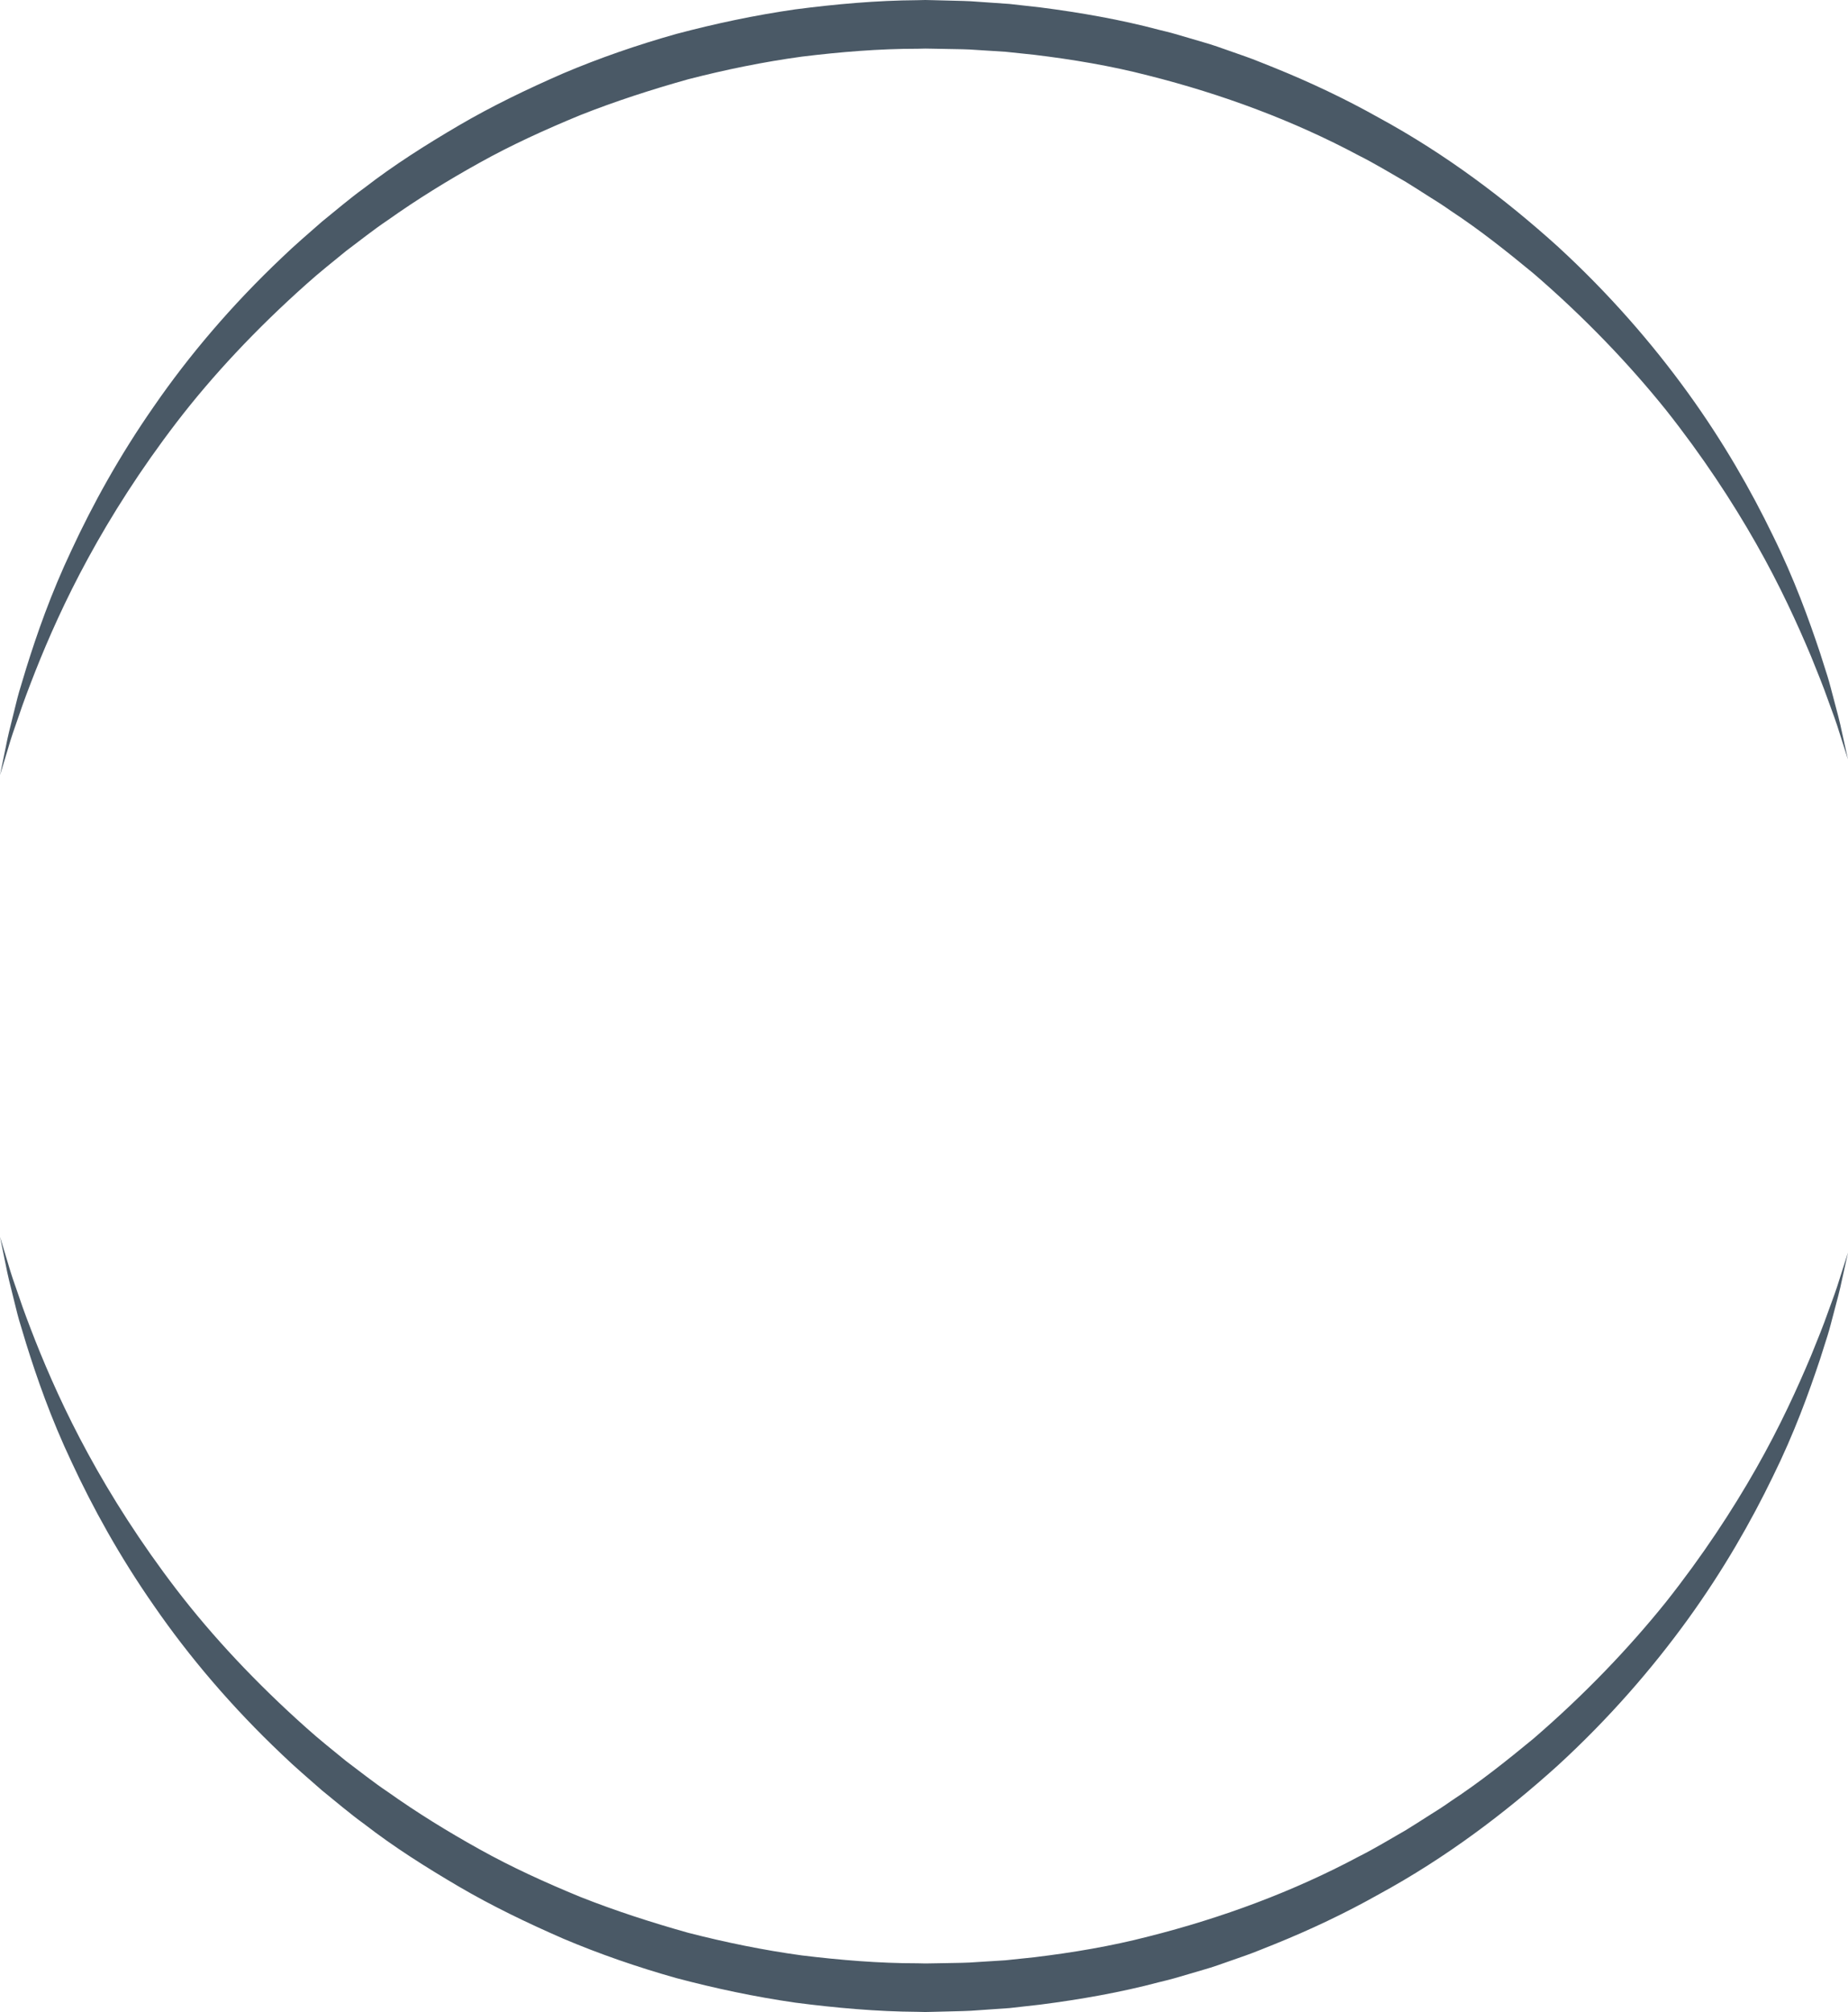 <svg version="1.1" id="图层_1" x="0px" y="0px" width="190.289px" height="207.109px" viewBox="0 0 190.289 207.109" enable-background="new 0 0 190.289 207.109" xml:space="preserve" xmlns="http://www.w3.org/2000/svg" xmlns:xlink="http://www.w3.org/1999/xlink" xmlns:xml="http://www.w3.org/XML/1998/namespace">
  <path fill="#4A5966" d="M0,79.801c0,0,0.207-1.009,0.594-2.9c0.176-0.949,0.462-2.104,0.807-3.468c0.175-0.68,0.34-1.42,0.56-2.195
	c0.232-0.771,0.479-1.591,0.741-2.456c1.078-3.452,2.518-7.63,4.688-12.208c2.133-4.59,4.89-9.633,8.476-14.769
	c3.554-5.154,7.964-10.374,13.2-15.324c1.295-1.252,2.688-2.436,4.077-3.657c1.439-1.16,2.859-2.388,4.396-3.496
	c2.999-2.323,6.28-4.402,9.68-6.397c3.405-1.996,7.026-3.74,10.751-5.367c3.745-1.588,7.644-2.935,11.641-4.063
	c4.014-1.065,8.113-1.938,12.275-2.535c4.167-0.542,8.378-0.92,12.6-0.948L95.275,0l0.827,0.018l1.543,0.04
	c1.03,0.03,2.041,0.034,3.121,0.127l3.192,0.222l3.138,0.352c4.166,0.535,8.301,1.258,12.313,2.327
	c1.012,0.234,2.008,0.519,2.997,0.82c0.988,0.303,1.988,0.561,2.96,0.899c0.971,0.34,1.938,0.679,2.903,1.018
	c0.965,0.338,1.902,0.744,2.851,1.111c3.771,1.521,7.405,3.241,10.845,5.175c6.938,3.771,13.051,8.406,18.396,13.228
	c5.314,4.869,9.785,10.036,13.451,15.107c3.67,5.078,6.508,10.076,8.717,14.631c2.244,4.542,3.736,8.701,4.883,12.132
	c0.273,0.861,0.533,1.678,0.777,2.444c0.24,0.769,0.408,1.507,0.597,2.183c0.362,1.355,0.673,2.507,0.862,3.456
	c0.418,1.886,0.641,2.892,0.641,2.892s-0.313-0.979-0.9-2.818c-0.275-0.923-0.688-2.038-1.172-3.349
	c-0.46-1.316-1.063-2.803-1.736-4.463c-1.39-3.303-3.188-7.267-5.646-11.589c-2.452-4.321-5.527-9.013-9.307-13.783
	c-3.814-4.741-8.377-9.515-13.635-14.043c-2.678-2.206-5.461-4.435-8.5-6.433c-0.742-0.525-1.509-1.022-2.293-1.5
	c-0.775-0.489-1.547-0.997-2.338-1.478c-1.607-0.922-3.203-1.896-4.891-2.743c-6.652-3.551-13.993-6.29-21.645-8.215
	c-3.822-0.99-7.756-1.646-11.717-2.127l-2.979-0.313l-2.957-0.186c-0.969-0.082-2.016-0.08-3.04-0.102l-1.542-0.029L95.277,5
	l-0.752,0.017c-4.011-0.003-8.011,0.331-11.974,0.815c-3.957,0.541-7.857,1.342-11.682,2.326c-3.8,1.066-7.53,2.272-11.133,3.699
	c-3.58,1.477-7.072,3.063-10.365,4.902c-3.296,1.829-6.456,3.784-9.42,5.888c-1.514,1.012-2.914,2.142-4.339,3.206
	c-1.374,1.127-2.757,2.217-4.045,3.378c-5.182,4.612-9.698,9.437-13.4,14.267c-3.7,4.832-6.703,9.57-9.08,13.934
	c-2.384,4.363-4.134,8.35-5.454,11.68c-0.655,1.67-1.225,3.167-1.664,4.488c-0.464,1.314-0.854,2.439-1.115,3.369
	C0.298,78.815,0,79.801,0,79.801z M0,127.31c0,0,0.298,0.986,0.855,2.834c0.261,0.931,0.651,2.056,1.115,3.369
	c0.439,1.322,1.009,2.818,1.663,4.488c1.321,3.331,3.071,7.317,5.455,11.68c2.377,4.363,5.38,9.104,9.08,13.935
	c3.702,4.829,8.219,9.653,13.4,14.267c1.288,1.162,2.671,2.251,4.044,3.379c1.425,1.065,2.826,2.194,4.34,3.206
	c2.964,2.104,6.124,4.059,9.419,5.889c3.294,1.838,6.786,3.427,10.366,4.9c3.603,1.428,7.333,2.633,11.133,3.701
	c3.823,0.982,7.725,1.784,11.682,2.325c3.963,0.482,7.963,0.817,11.974,0.814l0.752,0.017l0.715-0.011l1.542-0.027
	c1.025-0.022,2.072-0.021,3.04-0.104l2.956-0.185l2.98-0.313c3.961-0.48,7.895-1.138,11.717-2.128
	c7.649-1.926,14.99-4.664,21.644-8.216c1.687-0.846,3.282-1.82,4.89-2.742c0.793-0.479,1.563-0.988,2.34-1.478
	c0.783-0.479,1.551-0.977,2.291-1.501c3.041-1.998,5.823-4.228,8.502-6.434c5.256-4.528,9.817-9.302,13.633-14.044
	c3.779-4.77,6.854-9.461,9.308-13.782c2.458-4.32,4.257-8.286,5.646-11.589c0.677-1.66,1.277-3.146,1.738-4.463
	c0.481-1.311,0.896-2.426,1.17-3.35c0.588-1.838,0.901-2.818,0.901-2.818s-0.224,1.006-0.64,2.894
	c-0.19,0.948-0.502,2.1-0.863,3.454c-0.188,0.677-0.355,1.415-0.598,2.184c-0.244,0.768-0.504,1.583-0.776,2.444
	c-1.146,3.431-2.638,7.591-4.883,12.133c-2.209,4.555-5.048,9.553-8.716,14.631c-3.668,5.072-8.137,10.239-13.453,15.106
	c-5.344,4.82-11.457,9.455-18.396,13.228c-3.438,1.935-7.073,3.656-10.845,5.176c-0.947,0.367-1.885,0.773-2.85,1.111
	c-0.967,0.338-1.935,0.677-2.904,1.017c-0.973,0.339-1.973,0.597-2.96,0.899c-0.989,0.302-1.985,0.586-2.997,0.819
	c-4.014,1.068-8.146,1.792-12.314,2.327l-3.137,0.354l-3.191,0.221c-1.082,0.093-2.092,0.098-3.123,0.127l-1.541,0.039l-0.829,0.018
	l-0.791-0.018c-4.222-0.027-8.433-0.406-12.599-0.947c-4.162-0.599-8.262-1.47-12.275-2.535c-3.998-1.128-7.896-2.475-11.641-4.063
	c-3.725-1.627-7.346-3.371-10.751-5.367c-3.399-1.996-6.681-4.074-9.68-6.396c-1.537-1.109-2.957-2.337-4.397-3.497
	c-1.389-1.223-2.782-2.404-4.077-3.656c-5.235-4.951-9.646-10.172-13.199-15.325c-3.586-5.136-6.343-10.179-8.476-14.769
	c-2.17-4.578-3.609-8.757-4.688-12.207c-0.262-0.865-0.509-1.687-0.741-2.457c-0.22-0.774-0.385-1.516-0.56-2.195
	c-0.345-1.362-0.631-2.518-0.807-3.467C0.207,128.318,0,127.31,0,127.31z" class="color c1"/>
</svg>